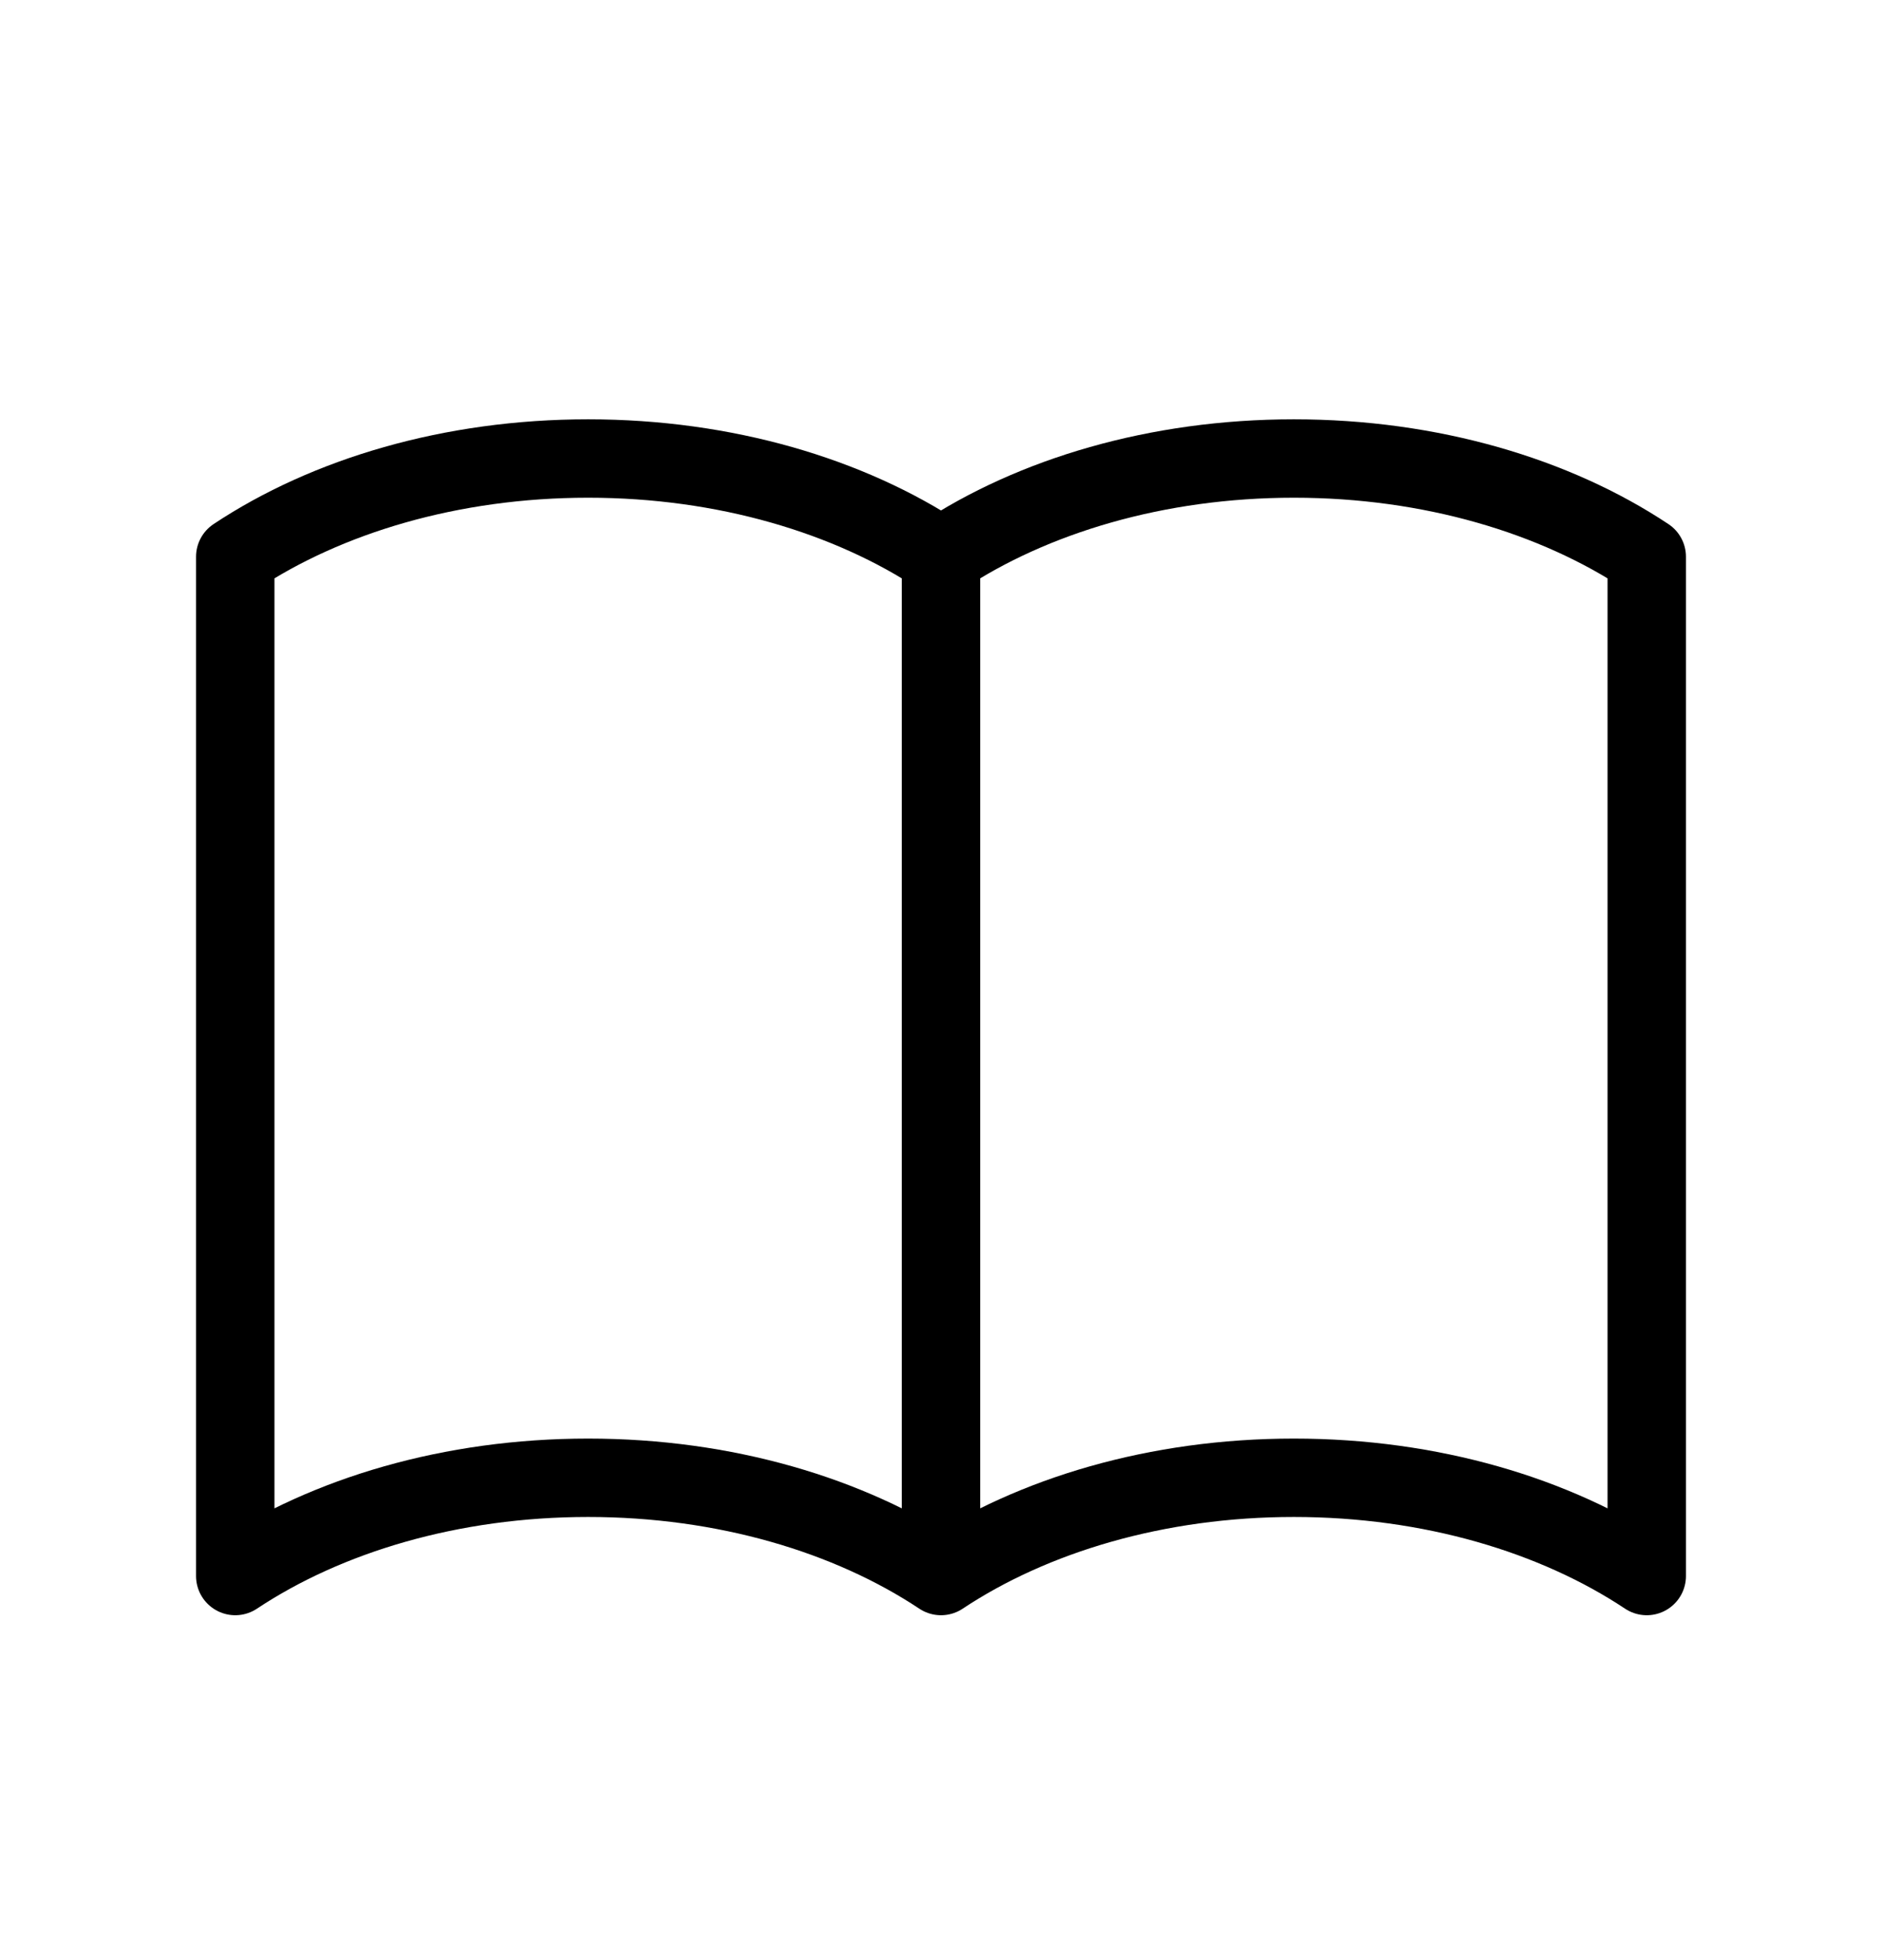 <svg width="24" height="25" viewBox="0 0 24 25" fill="none" xmlns="http://www.w3.org/2000/svg" stroke="currentColor" stroke-linecap="round" stroke-linejoin="round">
<path d="M12 7.101V20.101M12 7.101C10.832 6.325 9.246 5.848 7.5 5.848C5.754 5.848 4.168 6.325 3 7.101V20.101C4.168 19.325 5.754 18.848 7.5 18.848C9.246 18.848 10.832 19.325 12 20.101M12 7.101C13.168 6.325 14.754 5.848 16.5 5.848C18.247 5.848 19.832 6.325 21 7.101V20.101C19.832 19.325 18.247 18.848 16.5 18.848C14.754 18.848 13.168 19.325 12 20.101" />
</svg>
